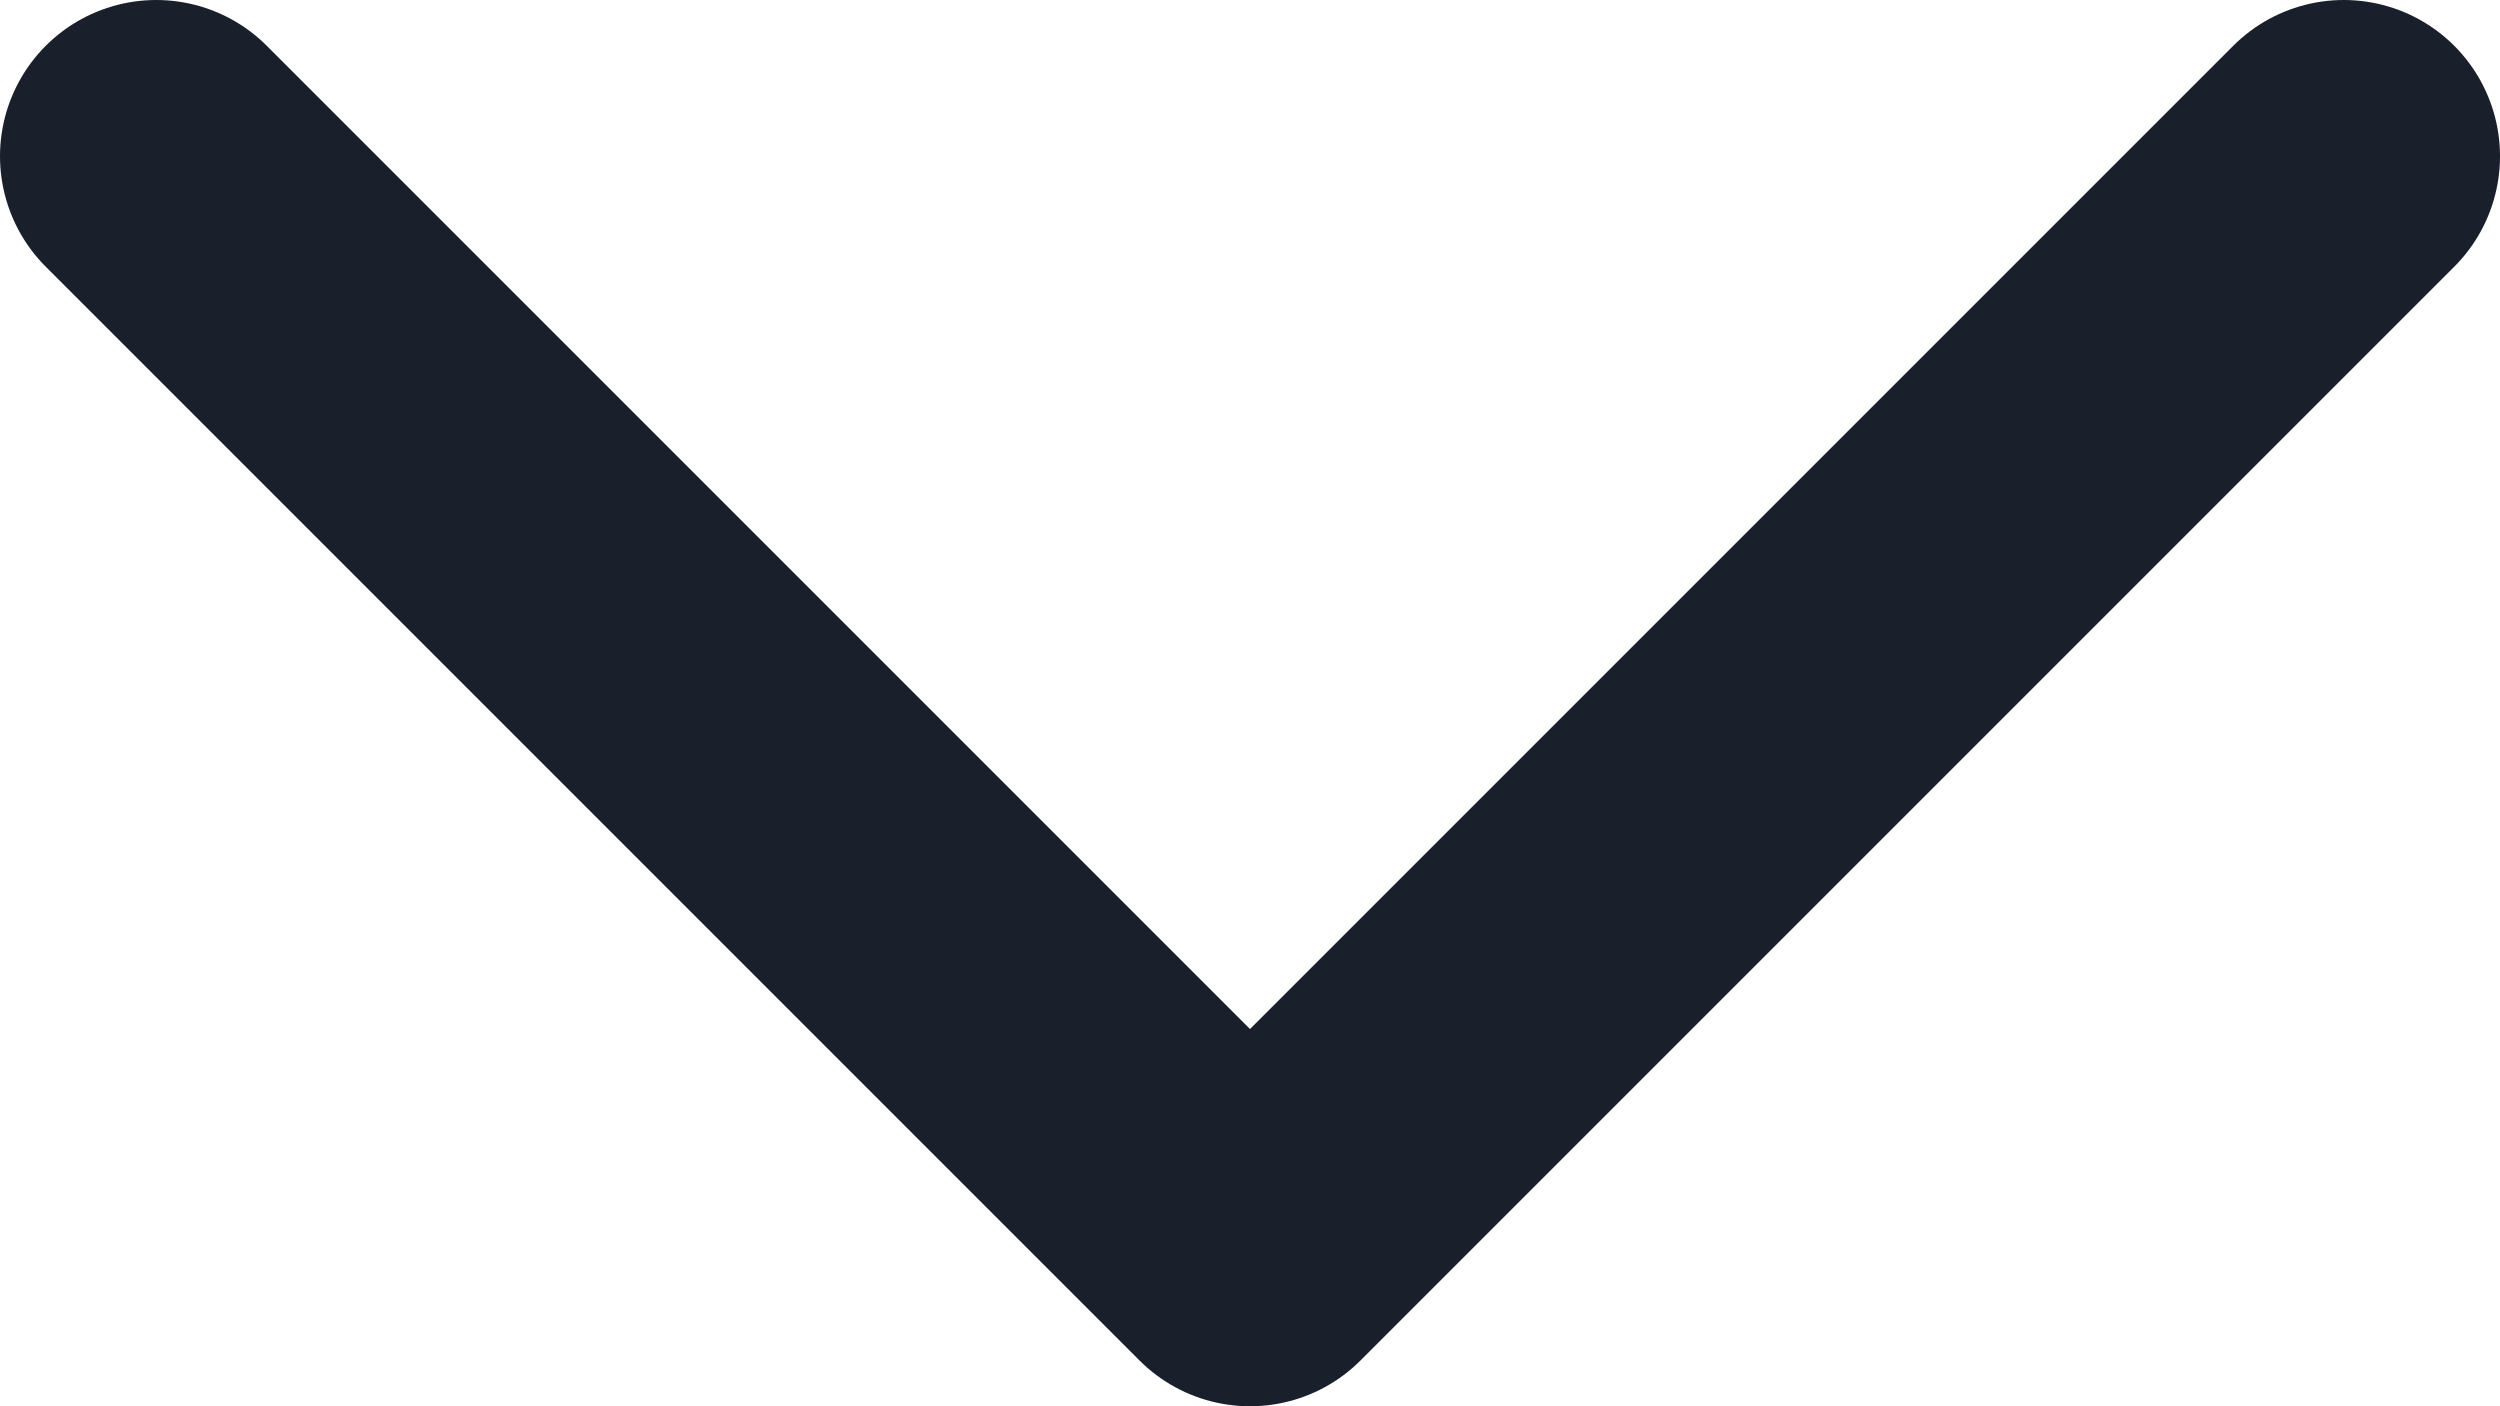 <svg width="16" height="9" viewBox="0 0 16 9" fill="none" xmlns="http://www.w3.org/2000/svg">
<path d="M15 1L8 8L1 1" stroke="#191F2B" stroke-width="2" stroke-linecap="round" stroke-linejoin="round"/>
</svg>
